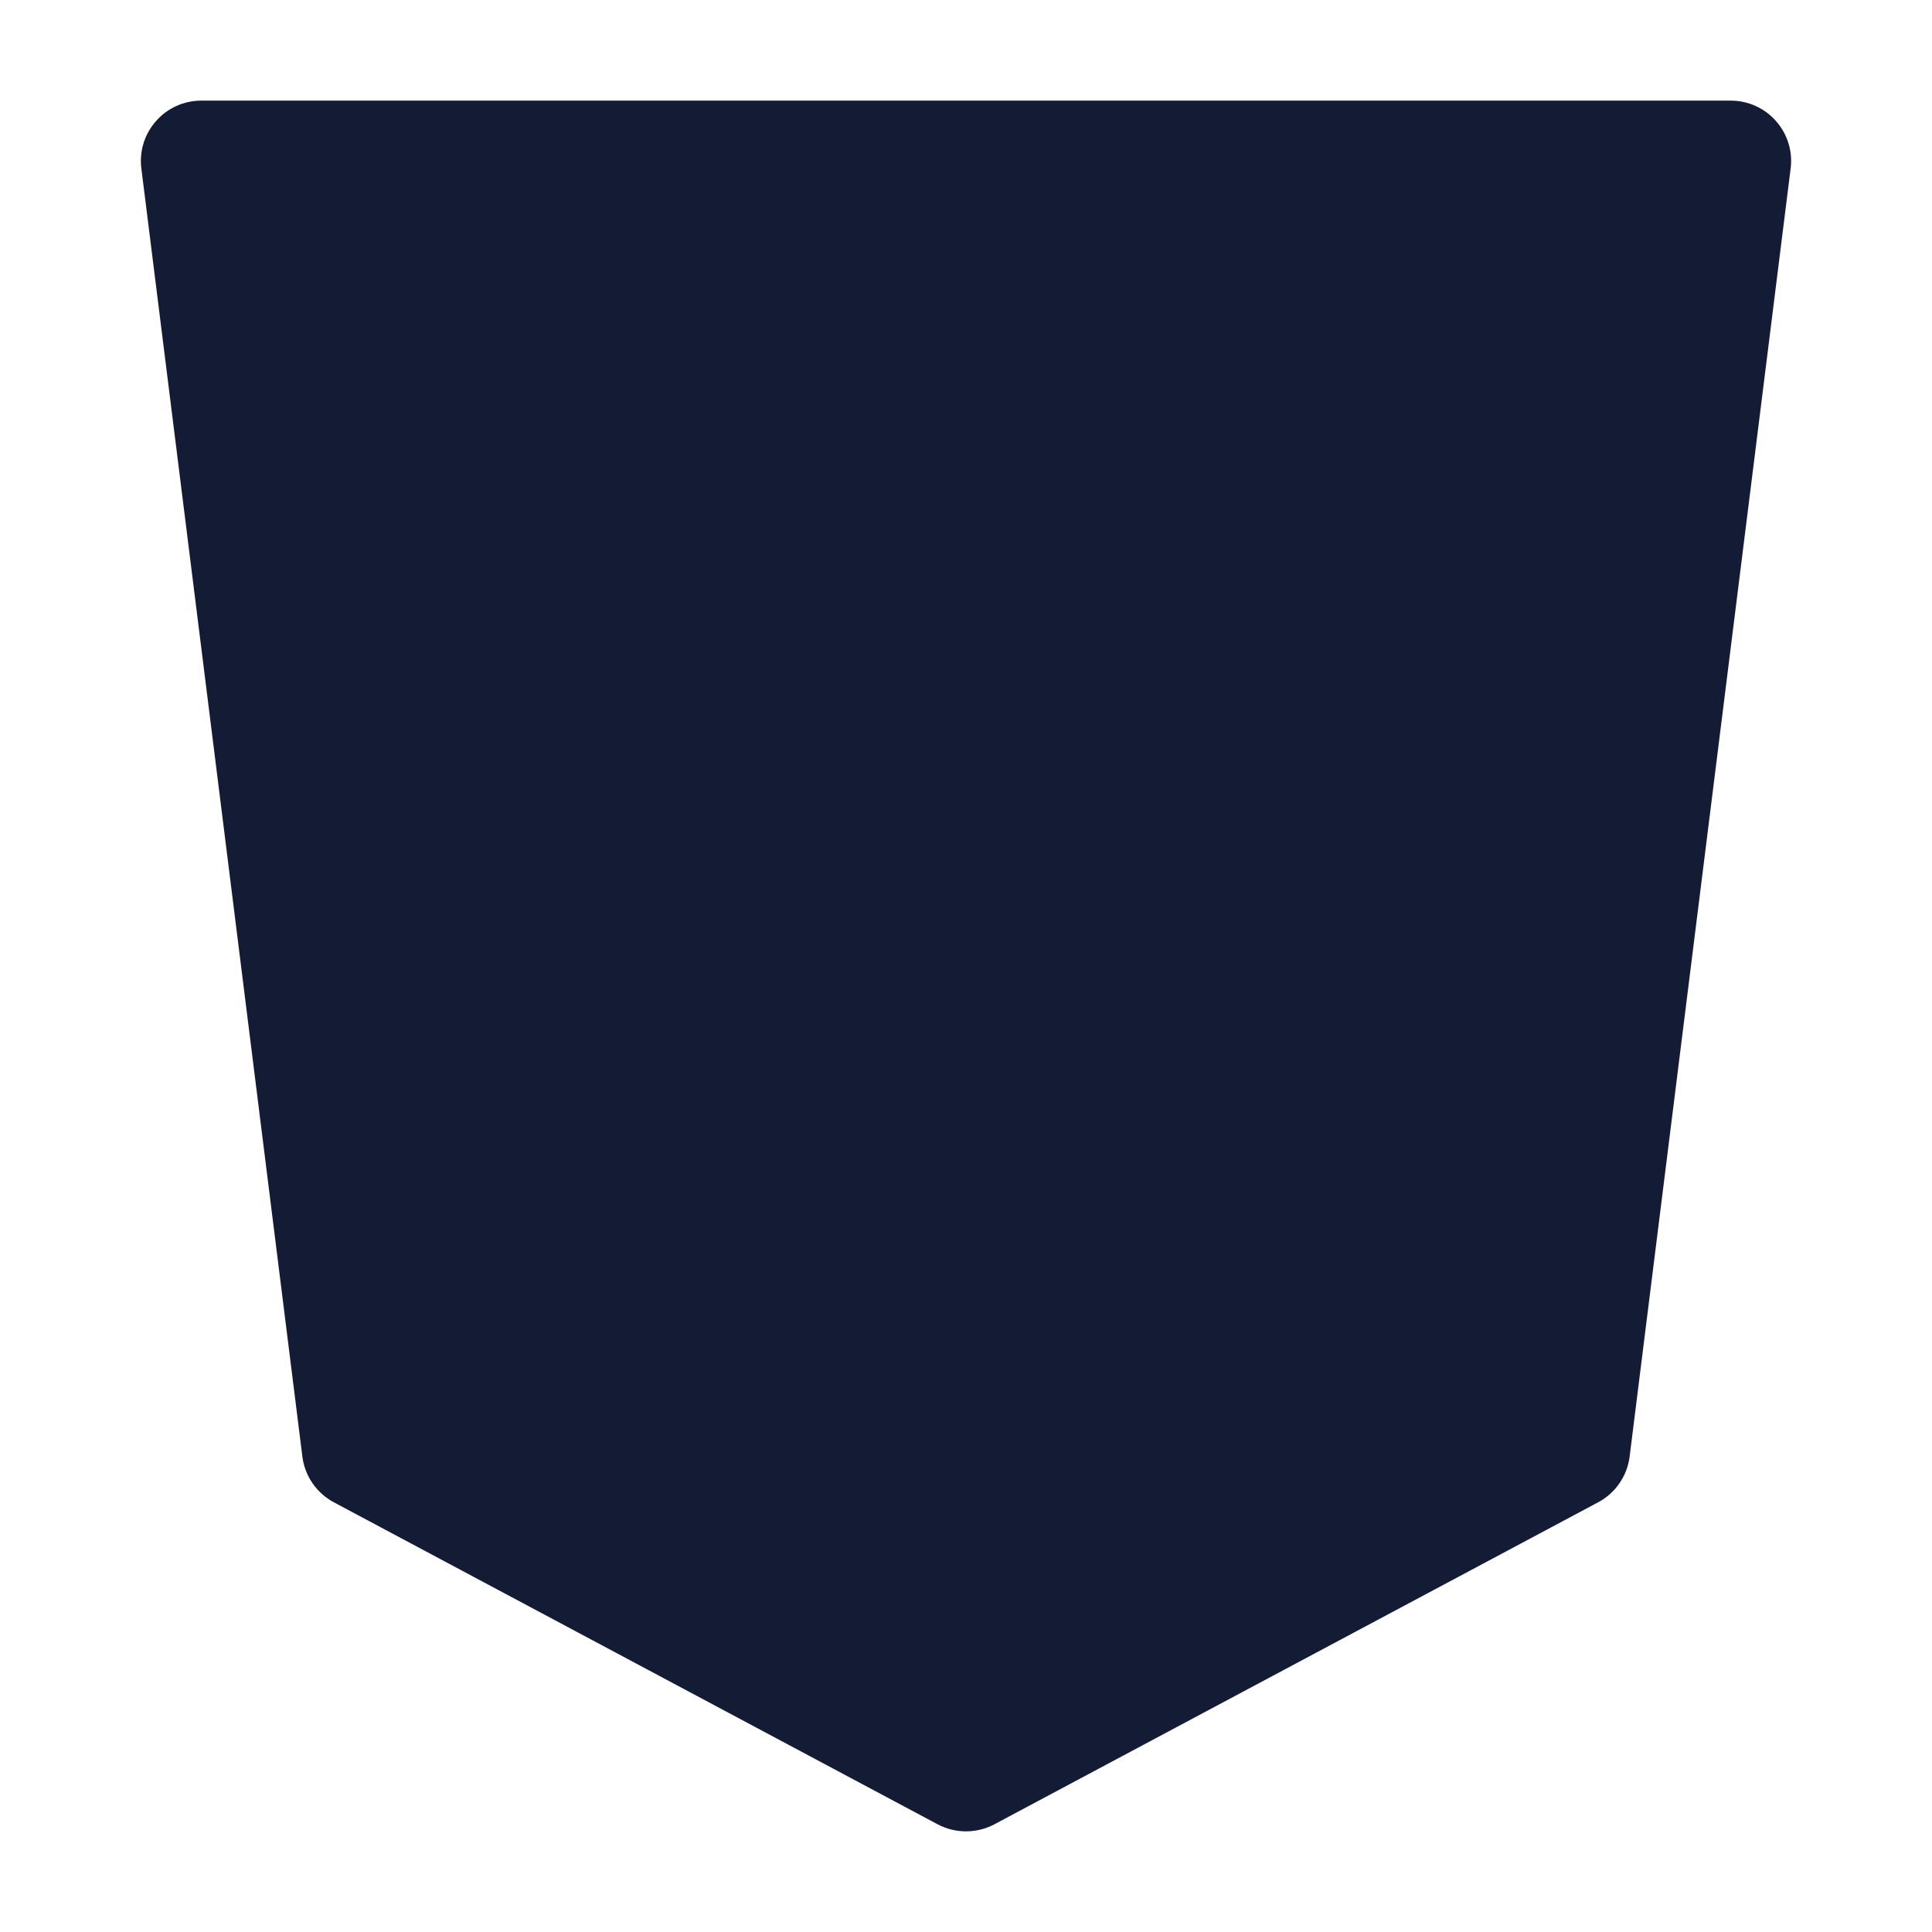<svg width="24" height="24" viewBox="0 0 24 24" fill="none" xmlns="http://www.w3.org/2000/svg">
<path fill-rule="evenodd" clip-rule="evenodd" d="M1.938 1.504C2.08 1.342 2.285 1.25 2.5 1.25H21.5C21.715 1.25 21.92 1.342 22.062 1.504C22.205 1.665 22.271 1.88 22.244 2.093L20.244 18.093C20.214 18.335 20.068 18.547 19.853 18.662L12.353 22.662C12.132 22.779 11.868 22.779 11.647 22.662L4.147 18.662C3.932 18.547 3.786 18.335 3.756 18.093L1.756 2.093C1.729 1.88 1.795 1.665 1.938 1.504Z" fill="#141B34"/>
<path fill-rule="evenodd" clip-rule="evenodd" d="M6.755 5.333C6.945 5.121 7.216 5 7.5 5H16.5C17.052 5 17.5 5.448 17.5 6C17.5 6.552 17.052 7 16.5 7H8.617L8.895 9.5H16C16.281 9.5 16.549 9.618 16.738 9.826C16.927 10.033 17.021 10.311 16.995 10.591L16.495 16.09C16.458 16.502 16.172 16.848 15.774 16.962L12.274 17.962C12.095 18.013 11.905 18.013 11.725 17.962L8.225 16.962C7.865 16.859 7.592 16.563 7.519 16.196L7.019 13.696C6.911 13.154 7.262 12.628 7.804 12.519C8.346 12.411 8.872 12.762 8.981 13.304L9.361 15.206L12 15.96L14.566 15.227L14.905 11.5H8C7.49 11.5 7.062 11.117 7.006 10.61L6.506 6.11C6.475 5.828 6.565 5.545 6.755 5.333Z" fill="#141B34"/>
</svg>
